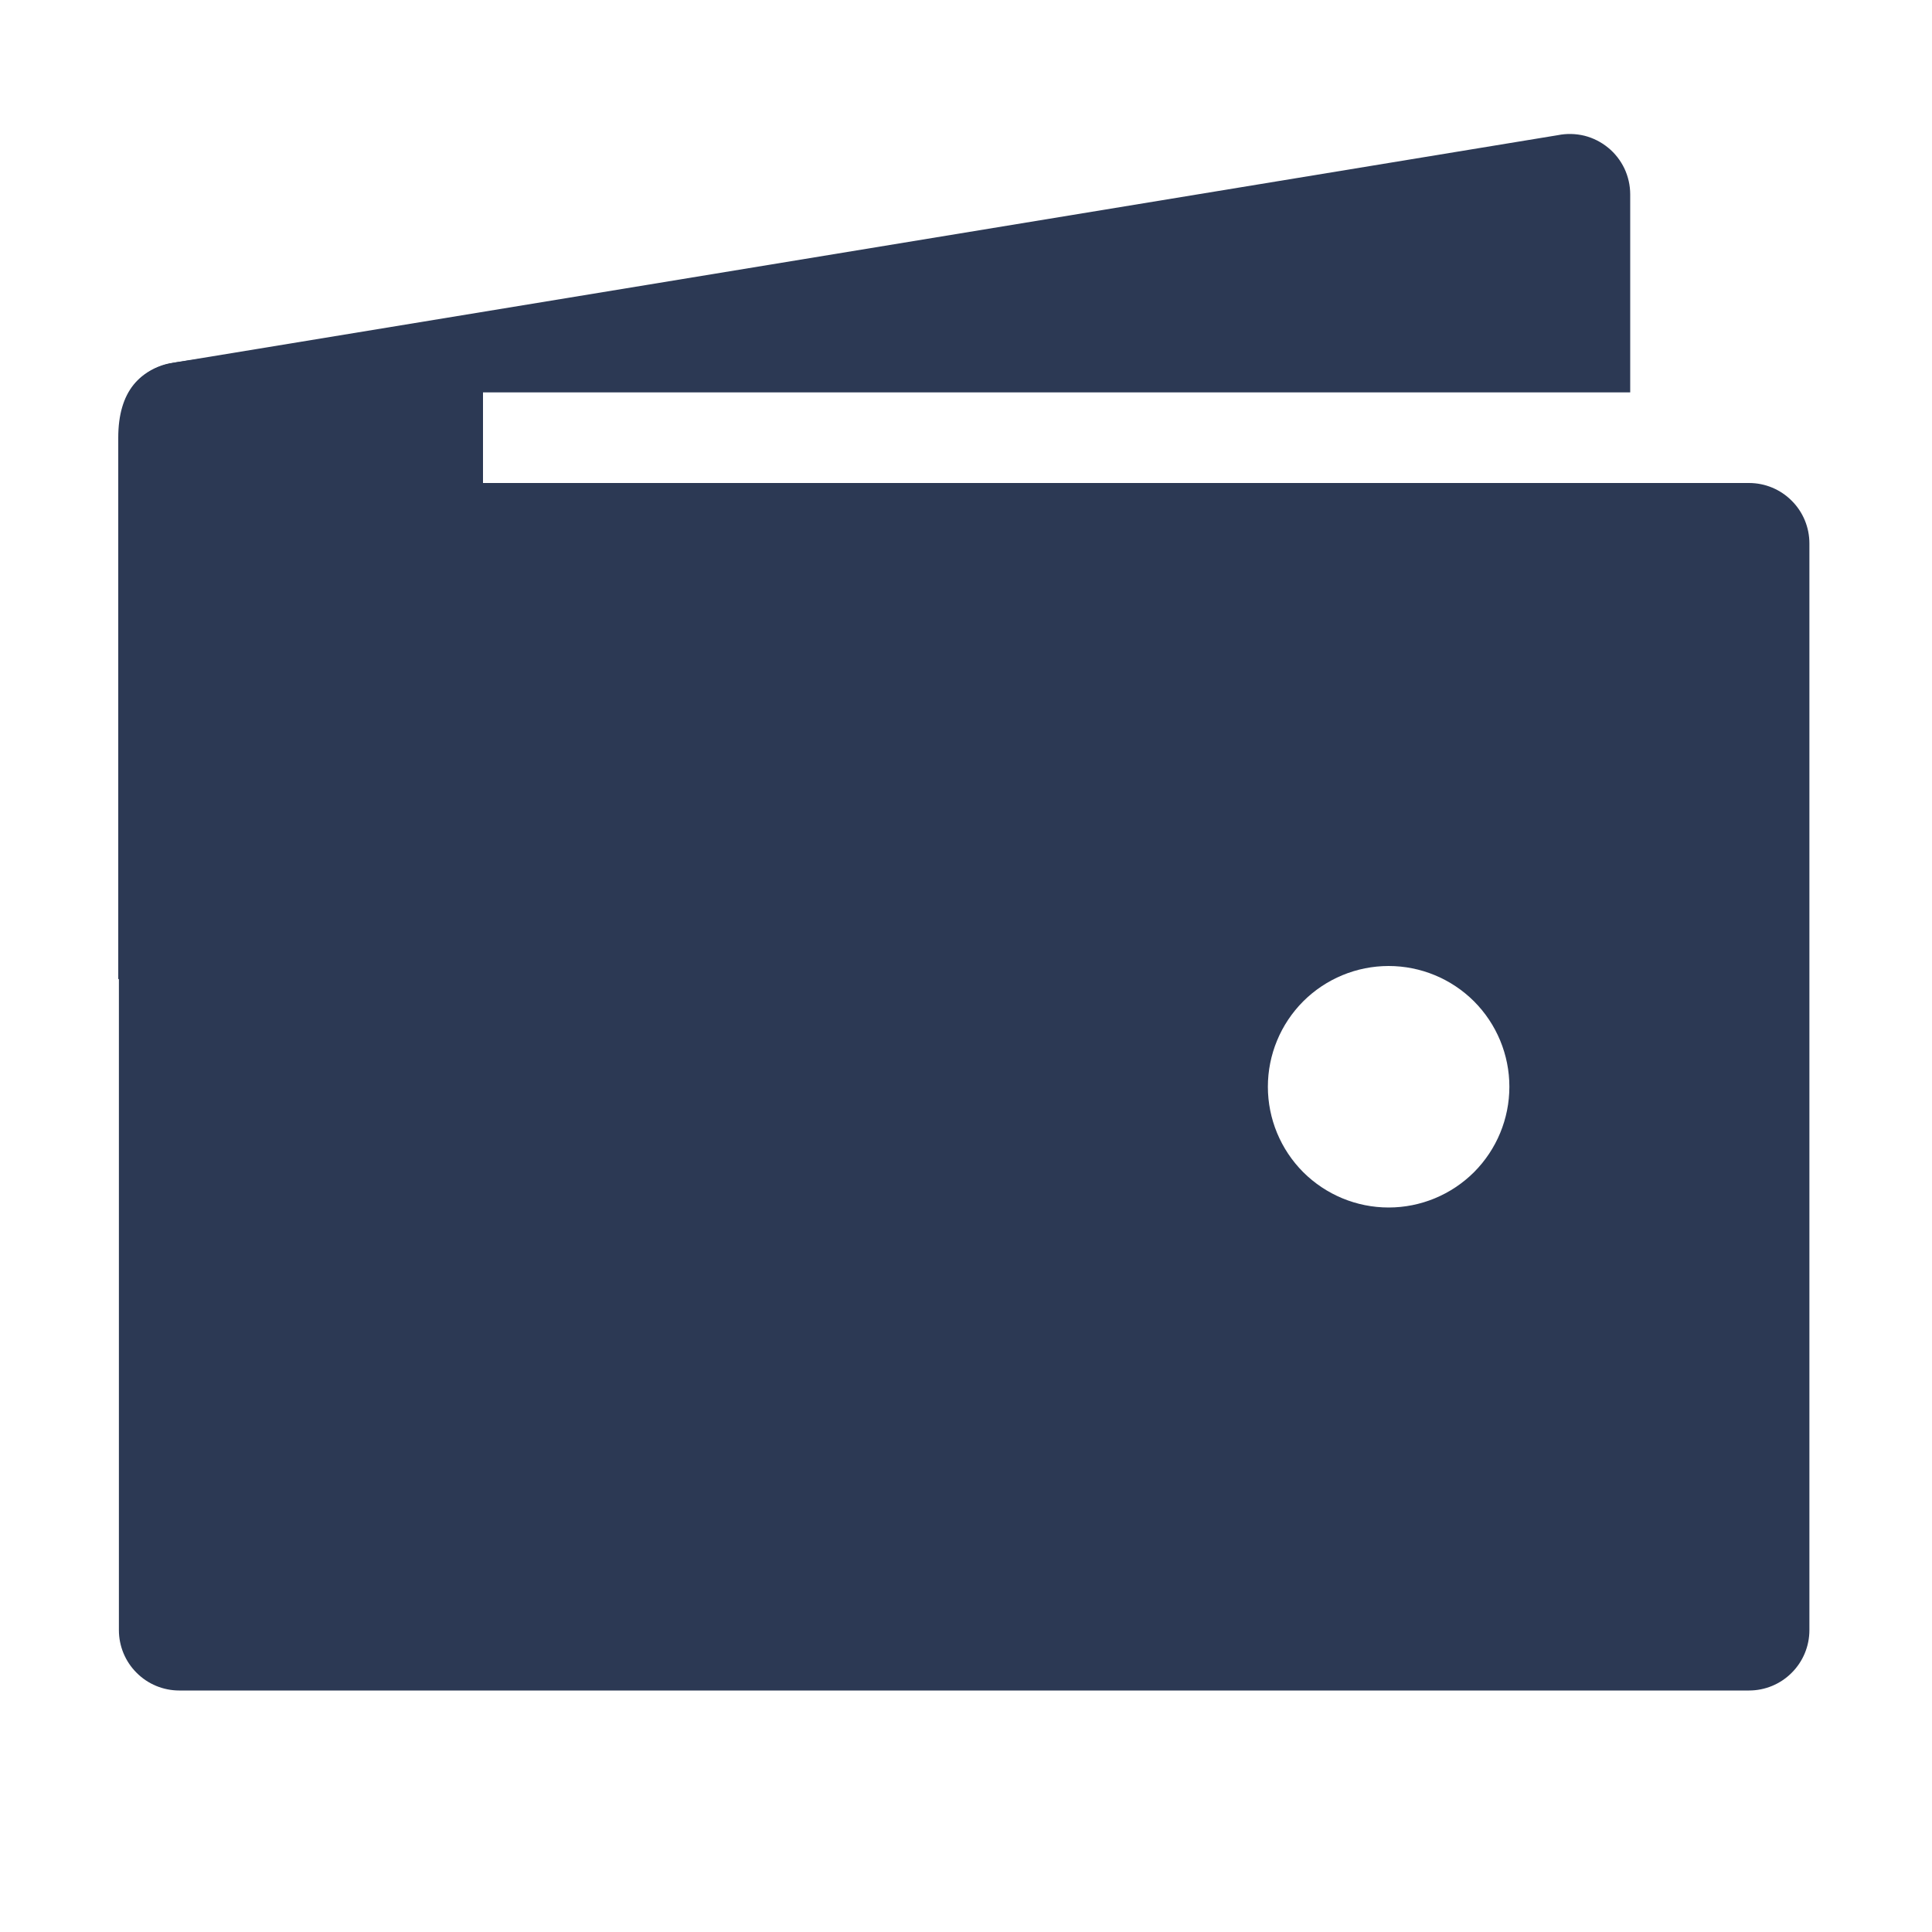 <svg width="24" height="24" viewBox="0 0 24 24" fill="none" xmlns="http://www.w3.org/2000/svg">
<path d="M2.227 4.874H20.251V2.414C20.251 2.303 20.226 2.193 20.179 2.093C20.131 1.993 20.062 1.904 19.976 1.834C19.89 1.764 19.79 1.713 19.682 1.686C19.574 1.66 19.462 1.657 19.353 1.679L2.104 4.514C1.976 4.54 1.856 4.598 1.758 4.684C1.659 4.77 1.585 4.88 1.542 5.004C1.76 4.918 1.993 4.874 2.228 4.874H2.227Z" fill="#2C3954"/>
<path d="M21.727 6H2.227C2.028 6 1.837 6.079 1.697 6.22C1.556 6.36 1.477 6.551 1.477 6.75V20.25C1.477 20.449 1.556 20.64 1.697 20.78C1.837 20.921 2.028 21 2.227 21H21.727C21.926 21 22.117 20.921 22.257 20.78C22.398 20.64 22.477 20.449 22.477 20.25V6.75C22.477 6.551 22.398 6.36 22.257 6.22C22.117 6.079 21.926 6 21.727 6ZM17.25 15C16.852 15 16.471 14.842 16.189 14.561C15.908 14.279 15.75 13.898 15.75 13.5C15.75 13.102 15.908 12.721 16.189 12.439C16.471 12.158 16.852 12 17.25 12C17.648 12 18.029 12.158 18.311 12.439C18.592 12.721 18.75 13.102 18.75 13.5C18.75 13.898 18.592 14.279 18.311 14.561C18.029 14.842 17.648 15 17.25 15Z" fill="#2C3954"/>
<path d="M1.469 12.164V5.438C1.469 4.86 1.737 4.571 2.192 4.5C3.842 4.24 7.282 4.102 7.282 4.102C7.282 4.102 6.891 4.852 6 4.852V6C6.867 6 7.47 7.102 7.47 7.102L3.978 11.062L1.47 12.164H1.469Z" fill="#2C3954"/>
</svg>
